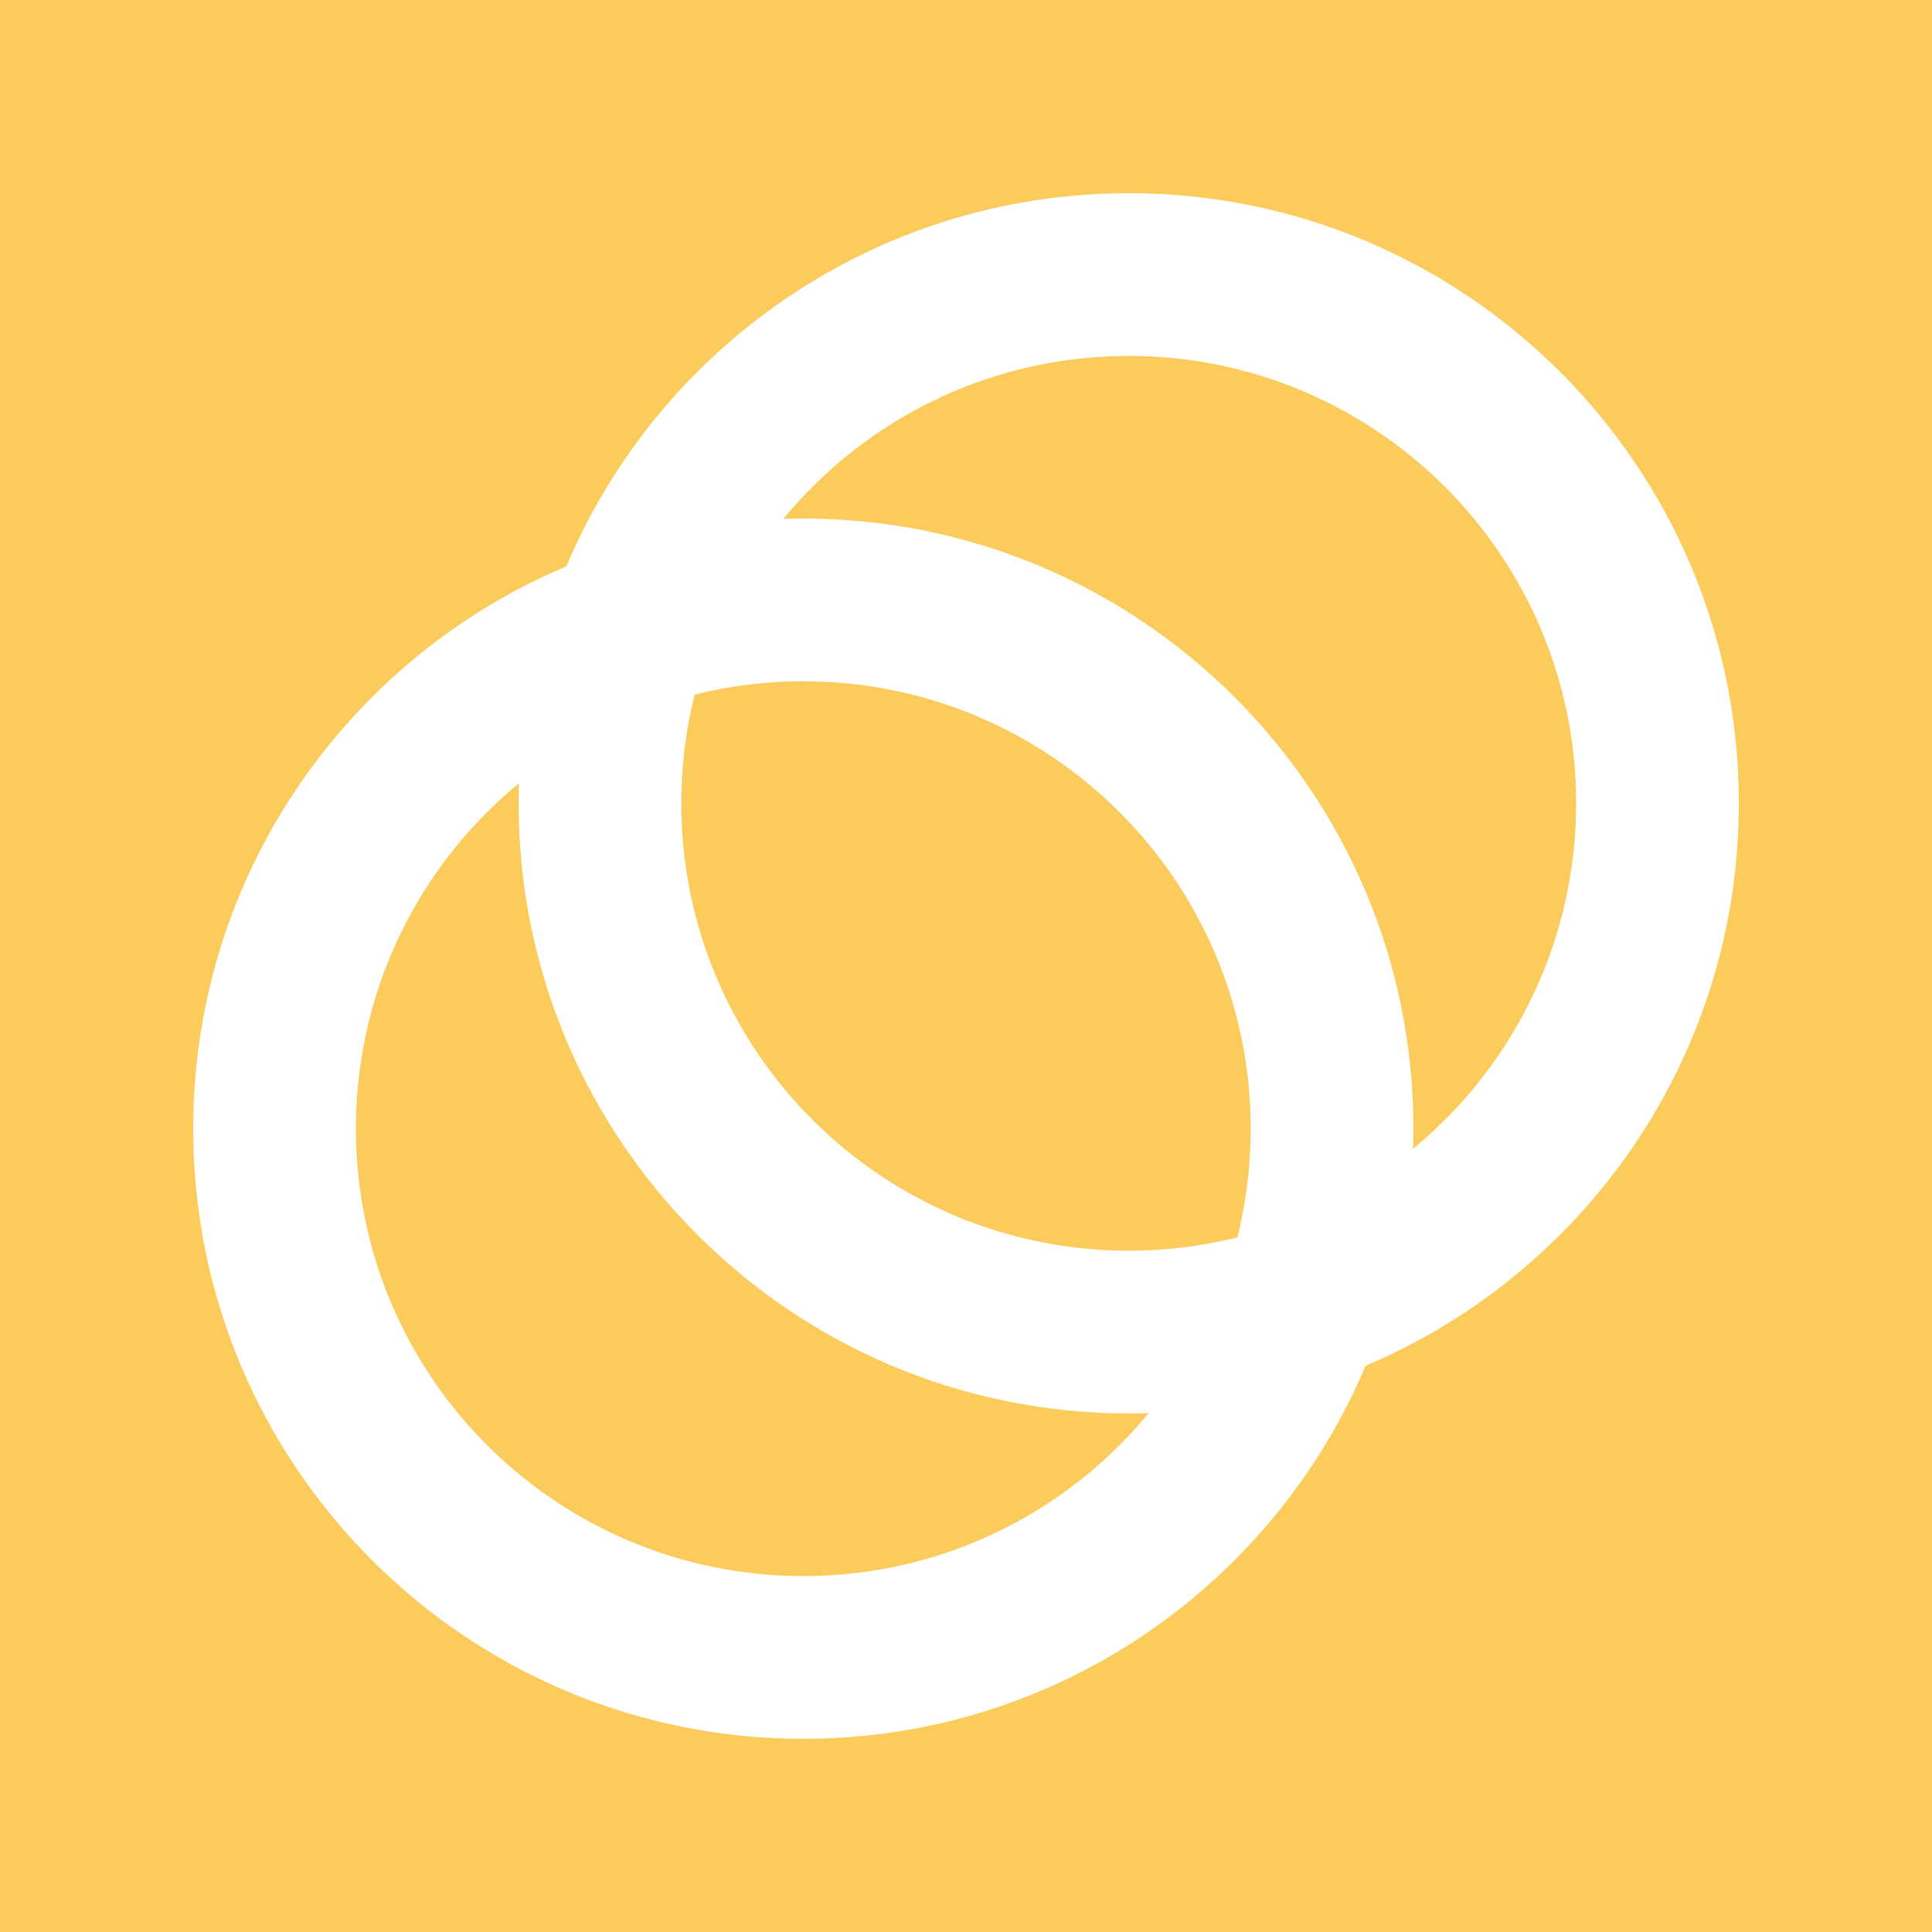 <svg width="50" height="50" viewBox="0 0 50 50" fill="none" xmlns="http://www.w3.org/2000/svg">
<rect width="50" height="50" fill="#FBCC5C"/>
<path d="M20.79 40.789C27.185 40.789 32.368 35.606 32.368 29.21C32.368 22.815 27.185 17.631 20.79 17.631C14.394 17.631 9.211 22.815 9.211 29.21C9.211 35.606 14.394 40.789 20.79 40.789ZM20.79 45C12.069 45 5 37.93 5 29.21C5 20.49 12.069 13.421 20.79 13.421C29.509 13.421 36.579 20.49 36.579 29.21C36.579 37.93 29.509 45 20.79 45Z" fill="white"/>
<path d="M29.211 32.368C35.607 32.368 40.79 27.185 40.79 20.79C40.79 14.394 35.607 9.211 29.211 9.211C22.816 9.211 17.632 14.394 17.632 20.79C17.632 27.185 22.816 32.368 29.211 32.368ZM29.211 36.579C20.491 36.579 13.422 29.509 13.422 20.79C13.422 12.069 20.491 5 29.211 5C37.931 5 45.001 12.069 45.001 20.79C45.001 29.509 37.931 36.579 29.211 36.579Z" fill="white"/>
<path d="M29.733 36.579C30.828 35.252 31.611 33.699 32.028 32.027C33.696 31.61 35.249 30.827 36.58 29.733C36.521 31.665 36.104 33.568 35.35 35.353C33.569 36.103 31.666 36.52 29.733 36.579ZM17.974 17.973C16.306 18.389 14.752 19.172 13.422 20.267C13.481 18.335 13.898 16.431 14.651 14.65C16.432 13.901 18.34 13.484 20.268 13.421C19.174 14.747 18.39 16.301 17.974 17.973Z" fill="white"/>
</svg>
